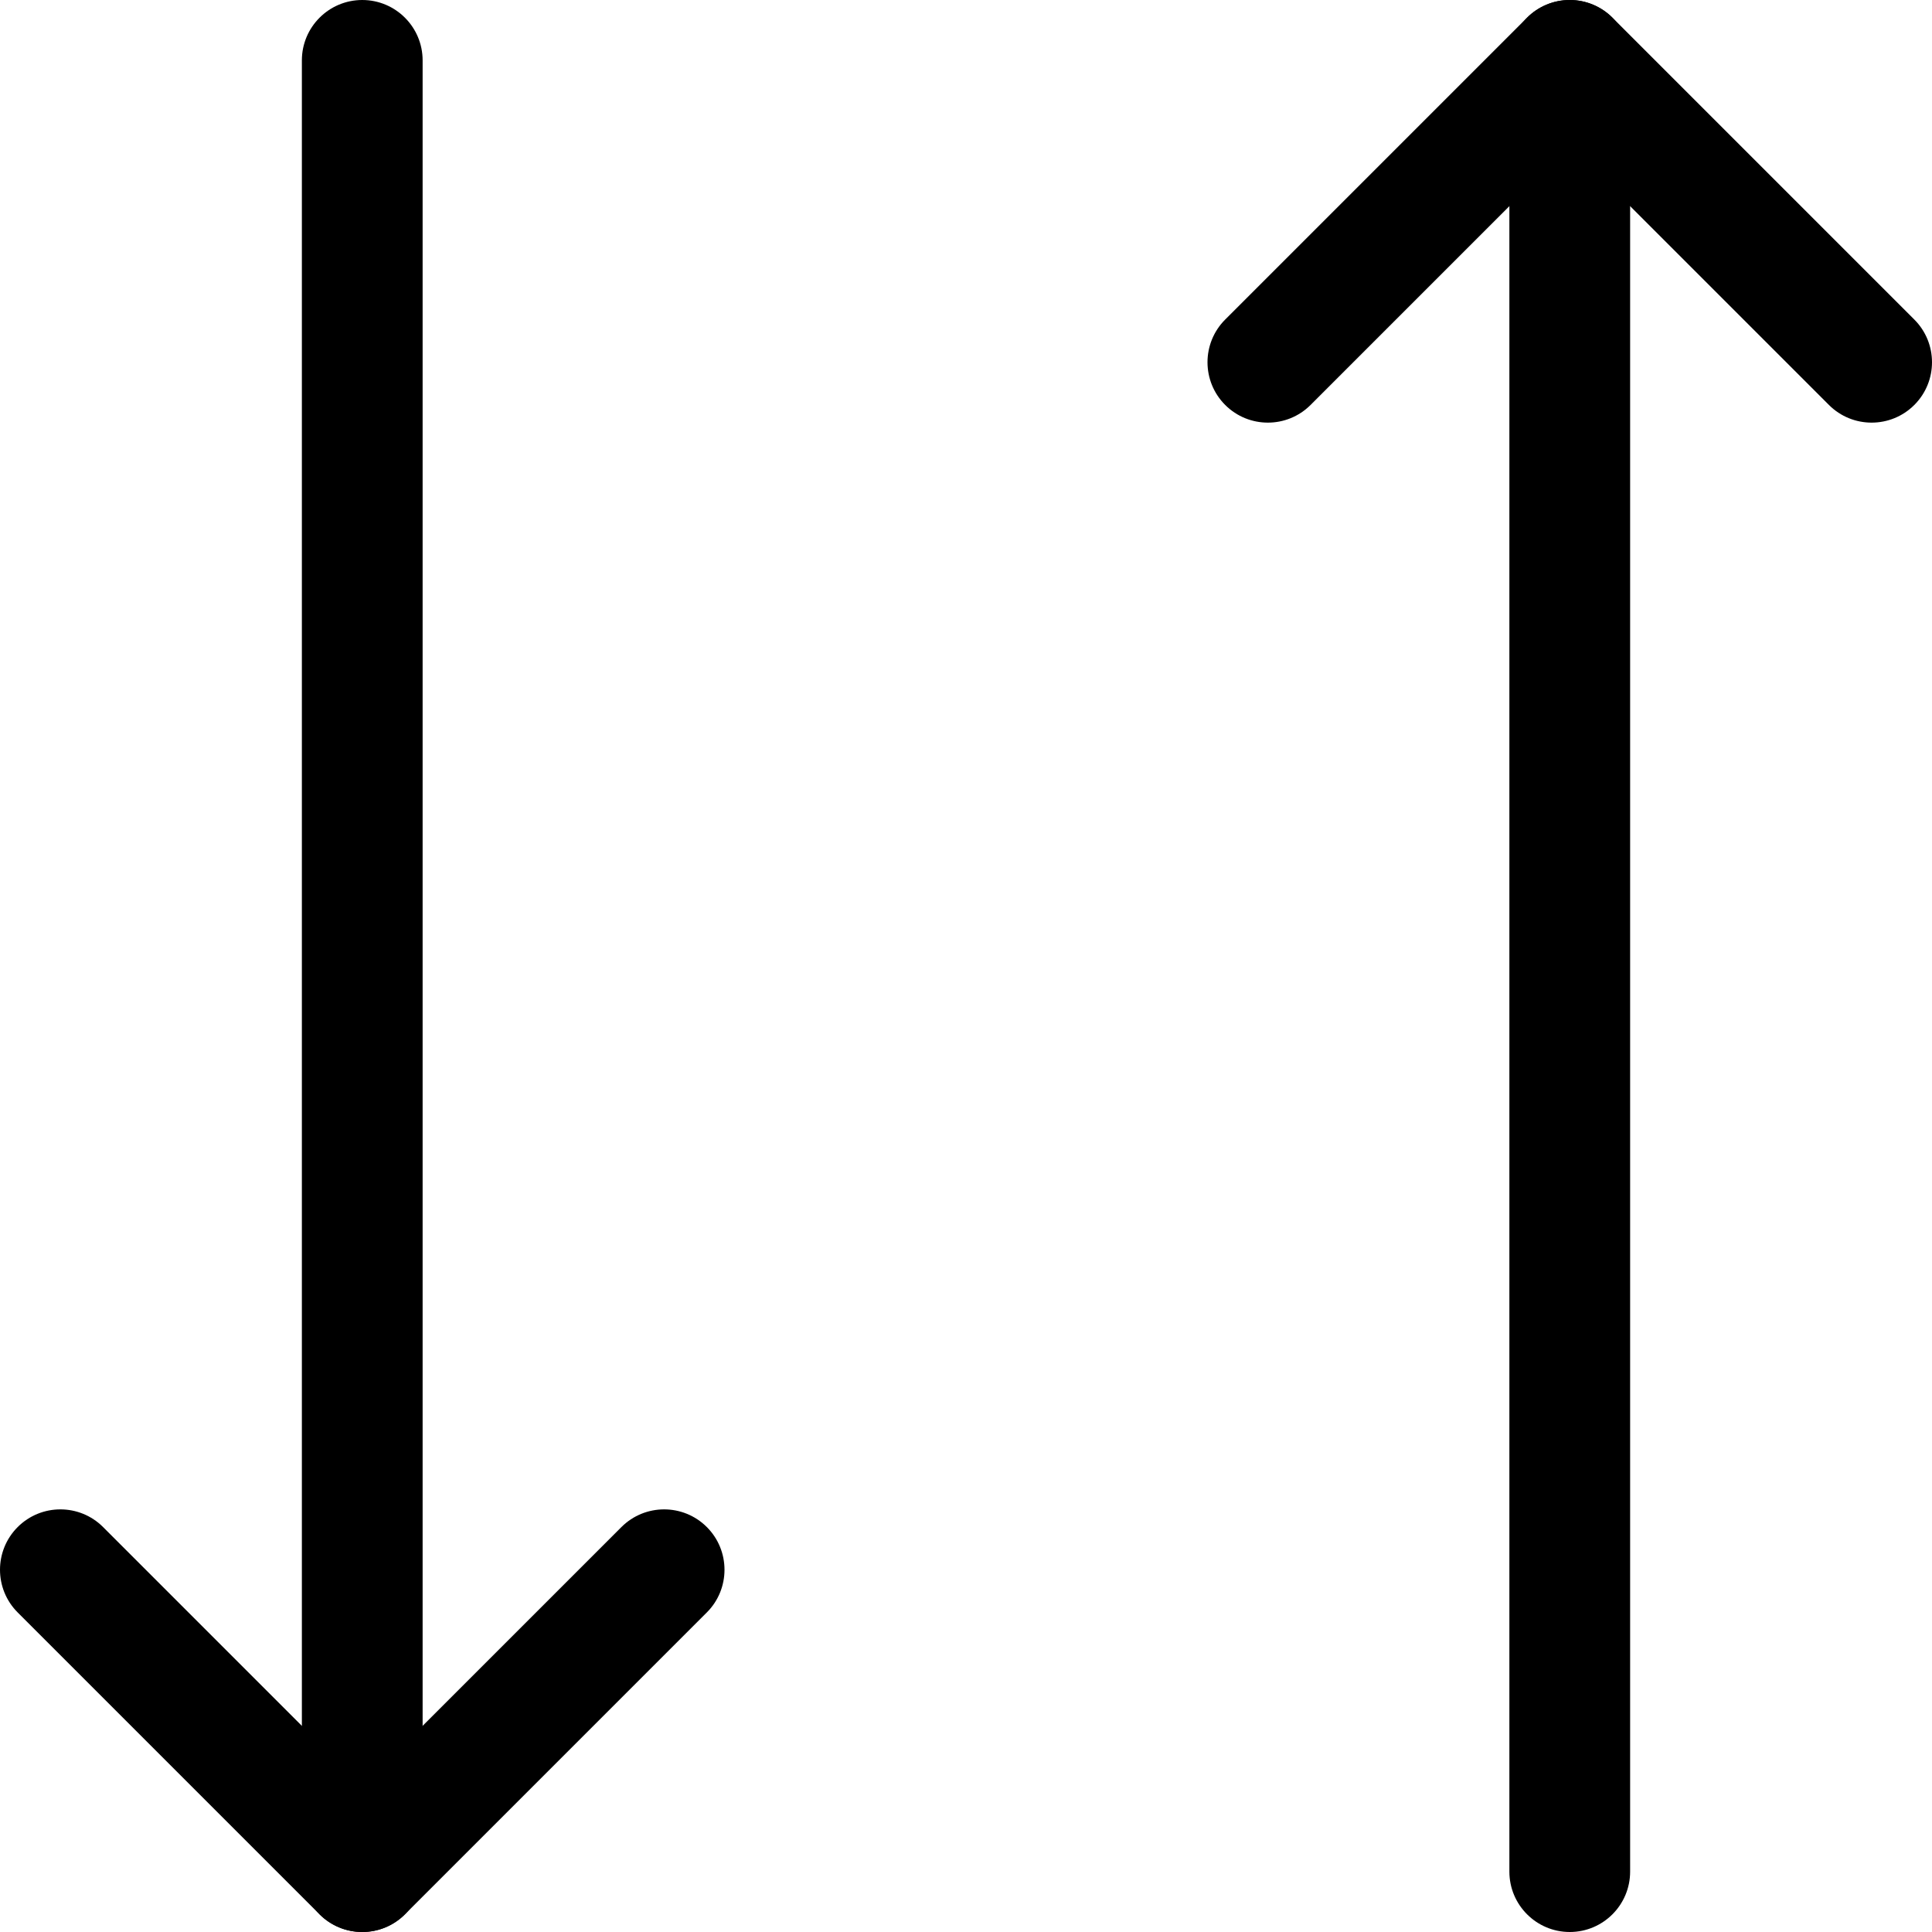 <svg xmlns="http://www.w3.org/2000/svg" width="20" height="20" viewBox="0 0 20 20" fill="none">
  <path fill-rule="evenodd" clip-rule="evenodd"
    d="M3.75 0C4.095 0 4.375 0.28 4.375 0.625V19.375C4.375 19.72 4.095 20 3.75 20C3.405 20 3.125 19.72 3.125 19.375V0.625C3.125 0.28 3.405 0 3.75 0Z"
    fill="currentColor" />
  <path fill-rule="evenodd" clip-rule="evenodd"
    d="M0.183 15.808C0.427 15.564 0.823 15.564 1.067 15.808L3.75 18.491L6.433 15.808C6.677 15.564 7.073 15.564 7.317 15.808C7.561 16.052 7.561 16.448 7.317 16.692L4.192 19.817C3.948 20.061 3.552 20.061 3.308 19.817L0.183 16.692C-0.061 16.448 -0.061 16.052 0.183 15.808Z"
    fill="currentColor" />
  <path fill-rule="evenodd" clip-rule="evenodd"
    d="M16.25 0C16.595 0 16.875 0.28 16.875 0.625V19.375C16.875 19.72 16.595 20 16.25 20C15.905 20 15.625 19.72 15.625 19.375V0.625C15.625 0.28 15.905 0 16.25 0Z"
    fill="currentColor" />
  <path fill-rule="evenodd" clip-rule="evenodd"
    d="M16.25 0C16.416 0 16.575 0.066 16.692 0.183L19.817 3.308C20.061 3.552 20.061 3.948 19.817 4.192C19.573 4.436 19.177 4.436 18.933 4.192L16.25 1.509L13.567 4.192C13.323 4.436 12.927 4.436 12.683 4.192C12.439 3.948 12.439 3.552 12.683 3.308L15.808 0.183C15.925 0.066 16.084 0 16.25 0Z"
    fill="currentColor" />
</svg>